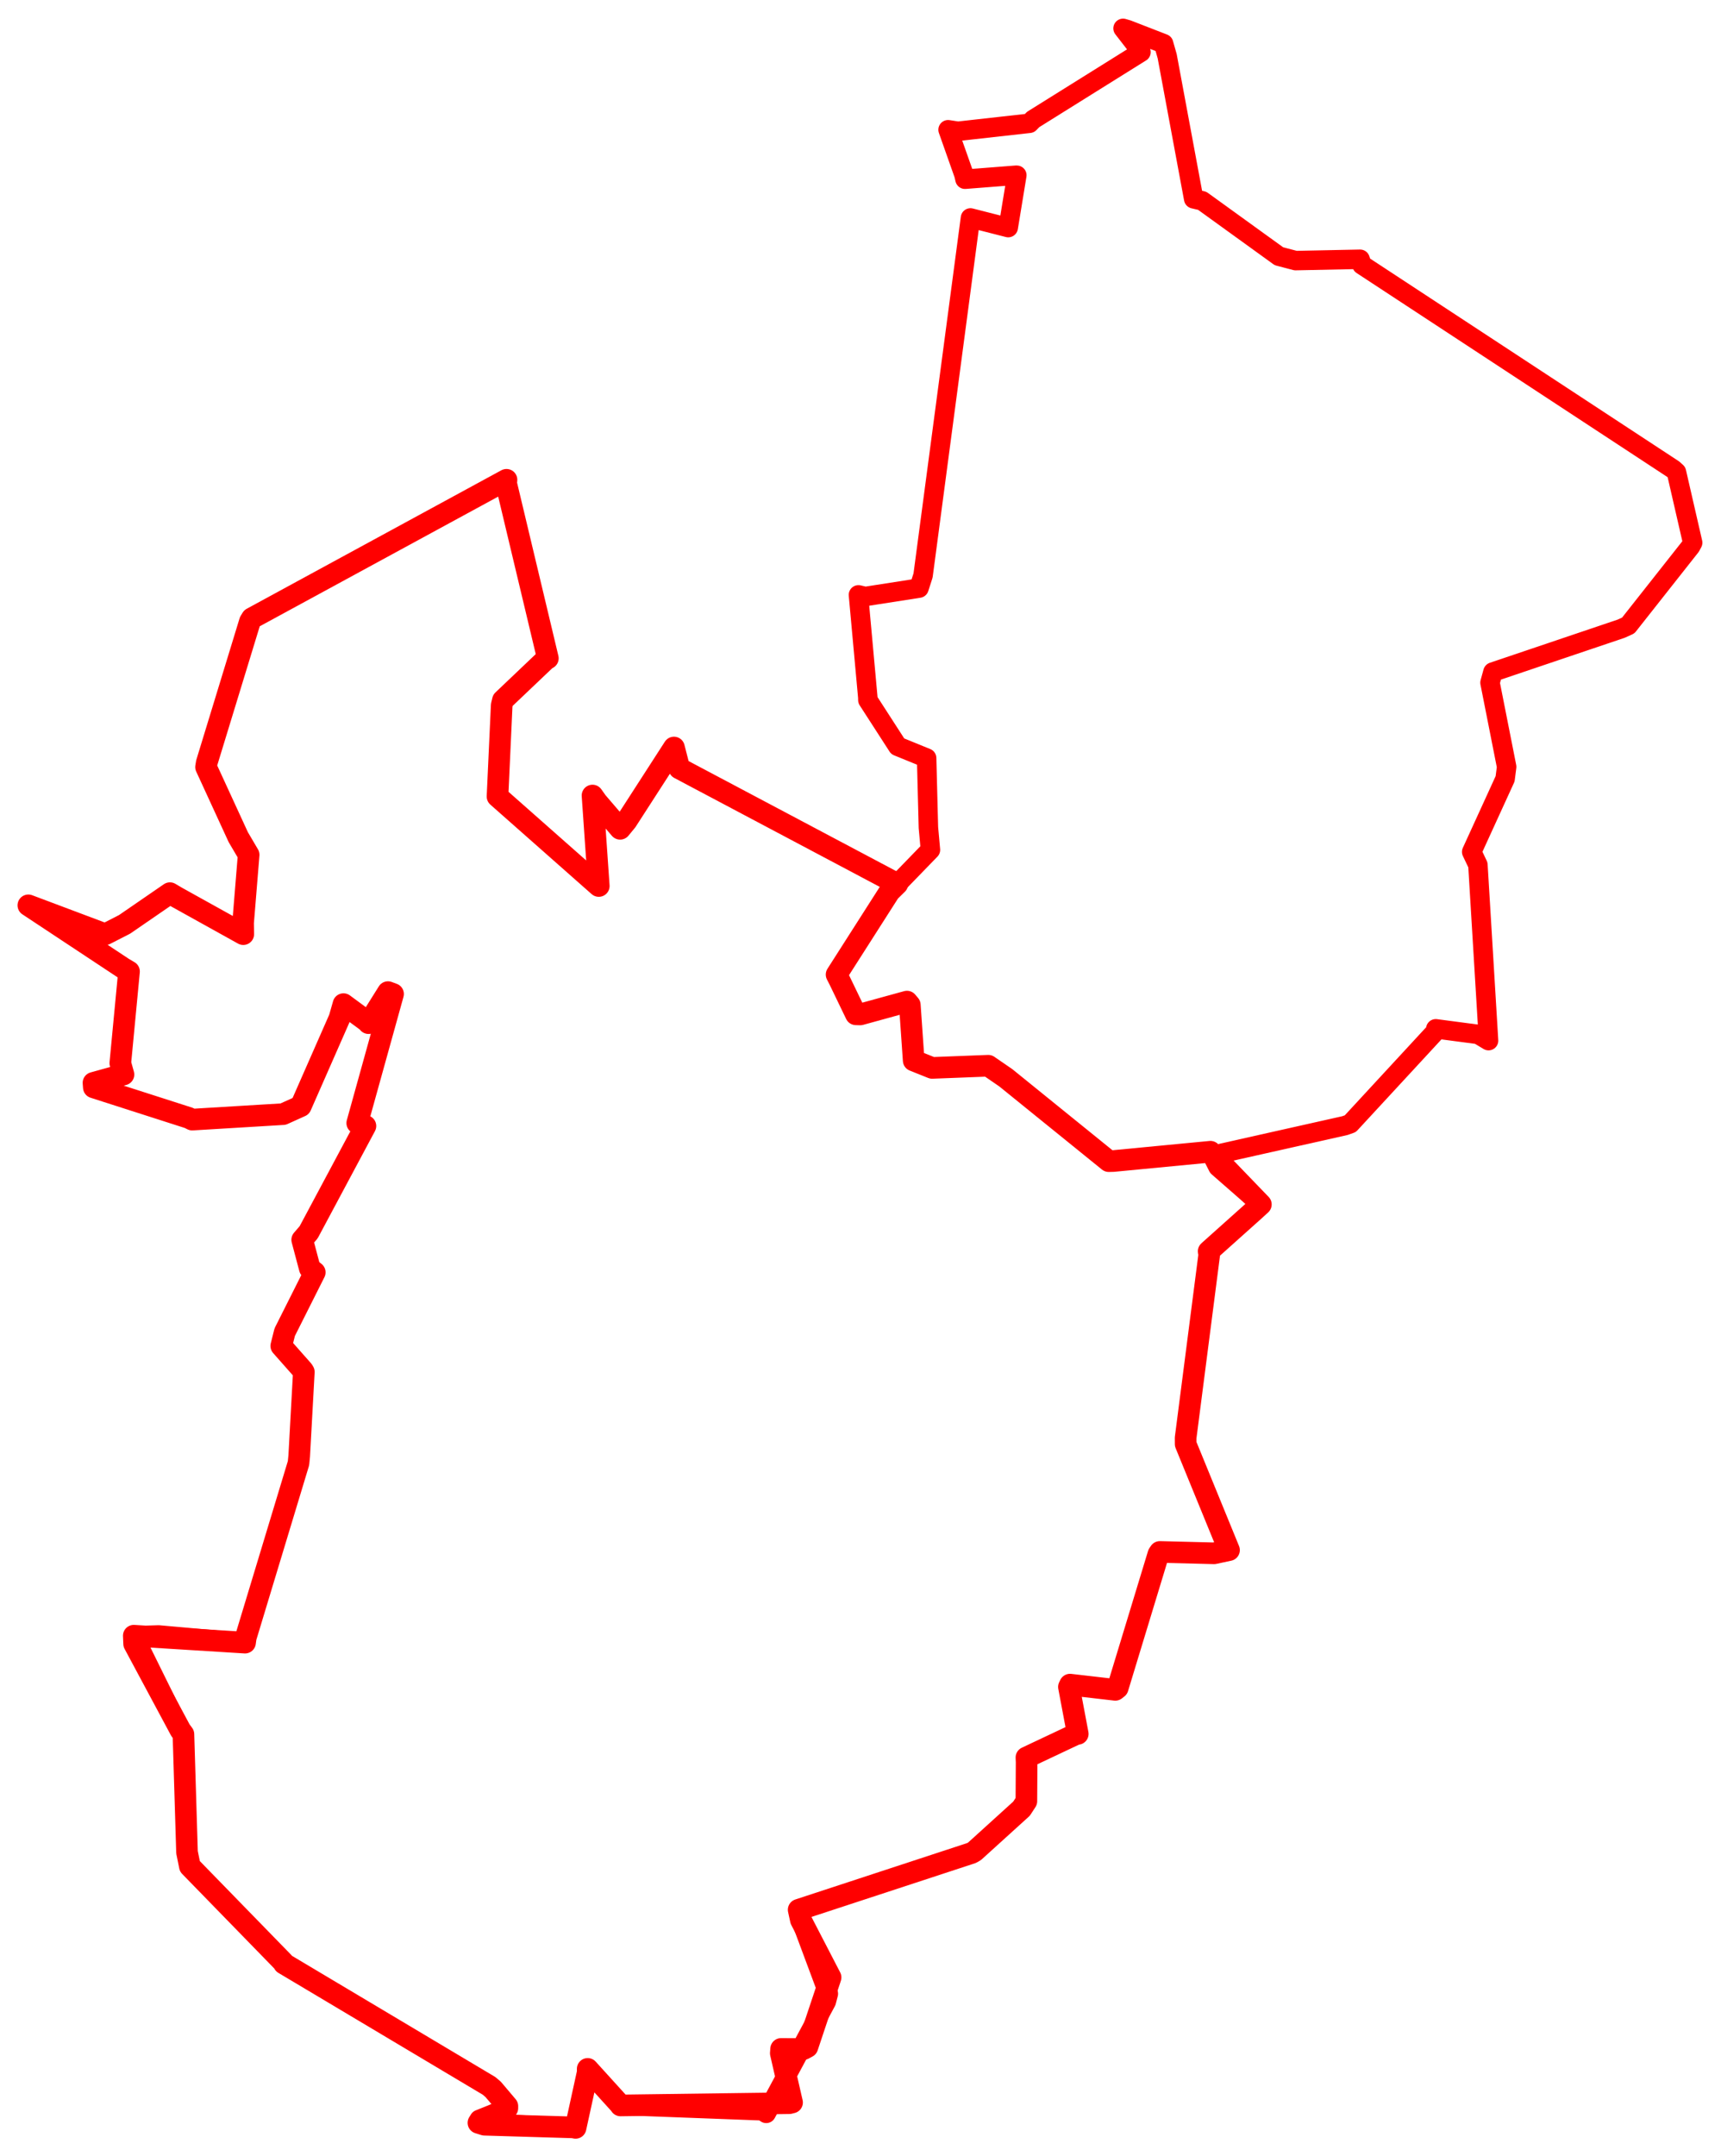 <svg width="303.554" height="380.092" xmlns="http://www.w3.org/2000/svg"><polygon points="5,159.587 21.712,170.636 22.757,171.254 21.22,187.406 21.78,189.411 16.487,190.881 16.549,191.686 33.301,197.061 33.905,197.362 49.937,196.395 53.056,194.988 59.871,179.497 60.584,177.002 64.793,180.099 65.005,180.358 68.433,174.885 69.33,175.218 63.01,197.97 64.457,198.484 54.436,217.227 53.302,218.543 54.642,223.586 55.519,224.283 50.219,234.824 49.61,237.255 53.429,241.572 53.592,241.843 52.776,256.643 52.652,257.916 43.346,288.662 43.222,289.556 27.973,288.204 23.596,288.336 31.818,304.979 32.354,305.706 32.986,326.513 33.49,328.992 50.001,345.934 50.072,346.13 86.275,367.697 86.998,368.32 89.494,371.267 89.49,371.624 84.536,373.608 84.386,374.203 101.083,375.005 101.519,375.092 103.661,365.3 103.657,364.694 109.392,371.013 109.453,371.139 134.463,372.079 135.148,372.533 145.75,352.813 146.105,351.447 141.26,338.448 140.868,336.645 171.381,326.635 171.895,326.335 180.177,318.827 181.036,317.509 181.078,310.614 181.041,309.805 189.879,305.637 190.099,305.643 188.539,297.362 188.733,296.958 196.718,297.879 197.142,297.545 204.32,273.95 204.58,273.569 214.145,273.811 216.779,273.248 209.127,254.559 209.121,253.467 213.285,221.182 213.185,220.574 221.265,213.347 222.395,212.311 214.841,205.712 213.806,203.67 237.209,198.421 238.17,198.082 253.192,181.83 253.244,181.355 260.732,182.342 262.553,183.436 260.677,152.459 259.582,150.166 265.474,137.288 265.747,135.172 262.812,120.335 263.327,118.462 285.952,110.822 287.195,110.259 298.207,96.31 298.554,95.662 295.696,83.218 295.138,82.715 240.216,46.686 239.897,45.704 228.521,45.937 225.588,45.173 212.05,35.398 210.544,35.046 205.87,9.908 205.239,7.696 198.906,5.24 198.088,5 201.057,8.829 201.247,9.192 182.22,21.069 181.576,21.732 168.971,23.14 167.226,22.872 170.018,30.771 170.208,31.591 179.198,30.892 179.349,30.893 177.835,40.118 171.174,38.419 162.813,101.436 162.096,103.67 152.623,105.145 151.416,104.862 153.065,122.935 153.075,123.403 158.342,131.555 163.439,133.632 163.755,145.881 164.112,149.81 160.224,153.817 158.278,155.821 119.821,135.448 118.875,131.768 110.513,144.72 109.378,146.098 105.298,141.346 104.507,140.232 105.615,156.181 87.75,140.405 88.491,124.316 88.704,123.437 96.441,116.084 96.633,116.045 89.276,85.214 89.337,84.575 44.426,108.986 44.082,109.544 36.465,134.453 36.341,135.214 42.028,147.571 43.858,150.68 42.876,162.706 42.91,164.668 31.16,158.143 29.974,157.442 21.971,162.944 18.569,164.684 5,159.587" stroke="red" stroke-width="3.434" fill="none" stroke-linejoin="round" vector-effect="non-scaling-stroke"></polygon><polygon points="5,159.587 21.712,170.636 22.757,171.254 21.22,187.406 21.78,189.411 16.487,190.881 16.549,191.686 33.301,197.061 33.905,197.362 49.937,196.395 53.056,194.988 59.871,179.497 60.584,177.002 64.793,180.099 65.005,180.358 68.433,174.885 69.33,175.218 63.01,197.97 64.457,198.484 54.436,217.227 53.302,218.543 54.642,223.586 55.519,224.283 50.219,234.824 49.61,237.255 53.429,241.572 53.592,241.843 52.776,256.643 52.652,257.916 43.346,288.662 43.222,289.556 23.596,288.336 23.657,289.764 31.818,304.979 32.354,305.706 32.986,326.513 33.49,328.992 50.001,345.934 50.072,346.13 86.275,367.697 86.998,368.32 89.494,371.267 89.49,371.624 84.386,374.203 85.452,374.538 101.083,375.005 101.519,375.092 103.661,365.3 103.657,364.694 109.392,371.013 109.453,371.139 139.225,370.741 139.706,370.619 137.718,361.939 137.773,361.175 141.732,361.194 142.41,360.832 146.361,349.004 146.502,348.565 141.26,338.448 140.868,336.645 171.381,326.635 171.895,326.335 180.177,318.827 181.036,317.509 181.078,310.614 181.041,309.805 189.879,305.637 190.099,305.643 188.539,297.362 188.733,296.958 196.718,297.879 197.142,297.545 204.32,273.95 204.58,273.569 214.145,273.811 216.779,273.248 209.127,254.559 209.121,253.467 213.285,221.182 213.185,220.574 221.265,213.347 222.395,212.311 213.621,203.212 213.497,203.021 196.391,204.661 195.564,204.682 177.4,189.982 174.313,187.863 164.412,188.246 161.157,186.941 160.476,177.148 159.974,176.556 151.733,178.822 150.968,178.8 148.064,172.783 147.557,171.793 156.892,157.186 158.278,155.821 119.821,135.448 118.875,131.768 110.513,144.72 109.378,146.098 105.298,141.346 104.507,140.232 105.615,156.181 87.75,140.405 88.491,124.316 88.704,123.437 96.441,116.084 96.633,116.045 89.276,85.214 89.337,84.575 44.426,108.986 44.082,109.544 36.465,134.453 36.341,135.214 42.028,147.571 43.858,150.68 42.876,162.706 42.91,164.668 31.16,158.143 29.974,157.442 21.971,162.944 18.569,164.684 5,159.587" stroke="red" stroke-width="3.812" fill="none" stroke-linejoin="round" vector-effect="non-scaling-stroke"></polygon></svg>